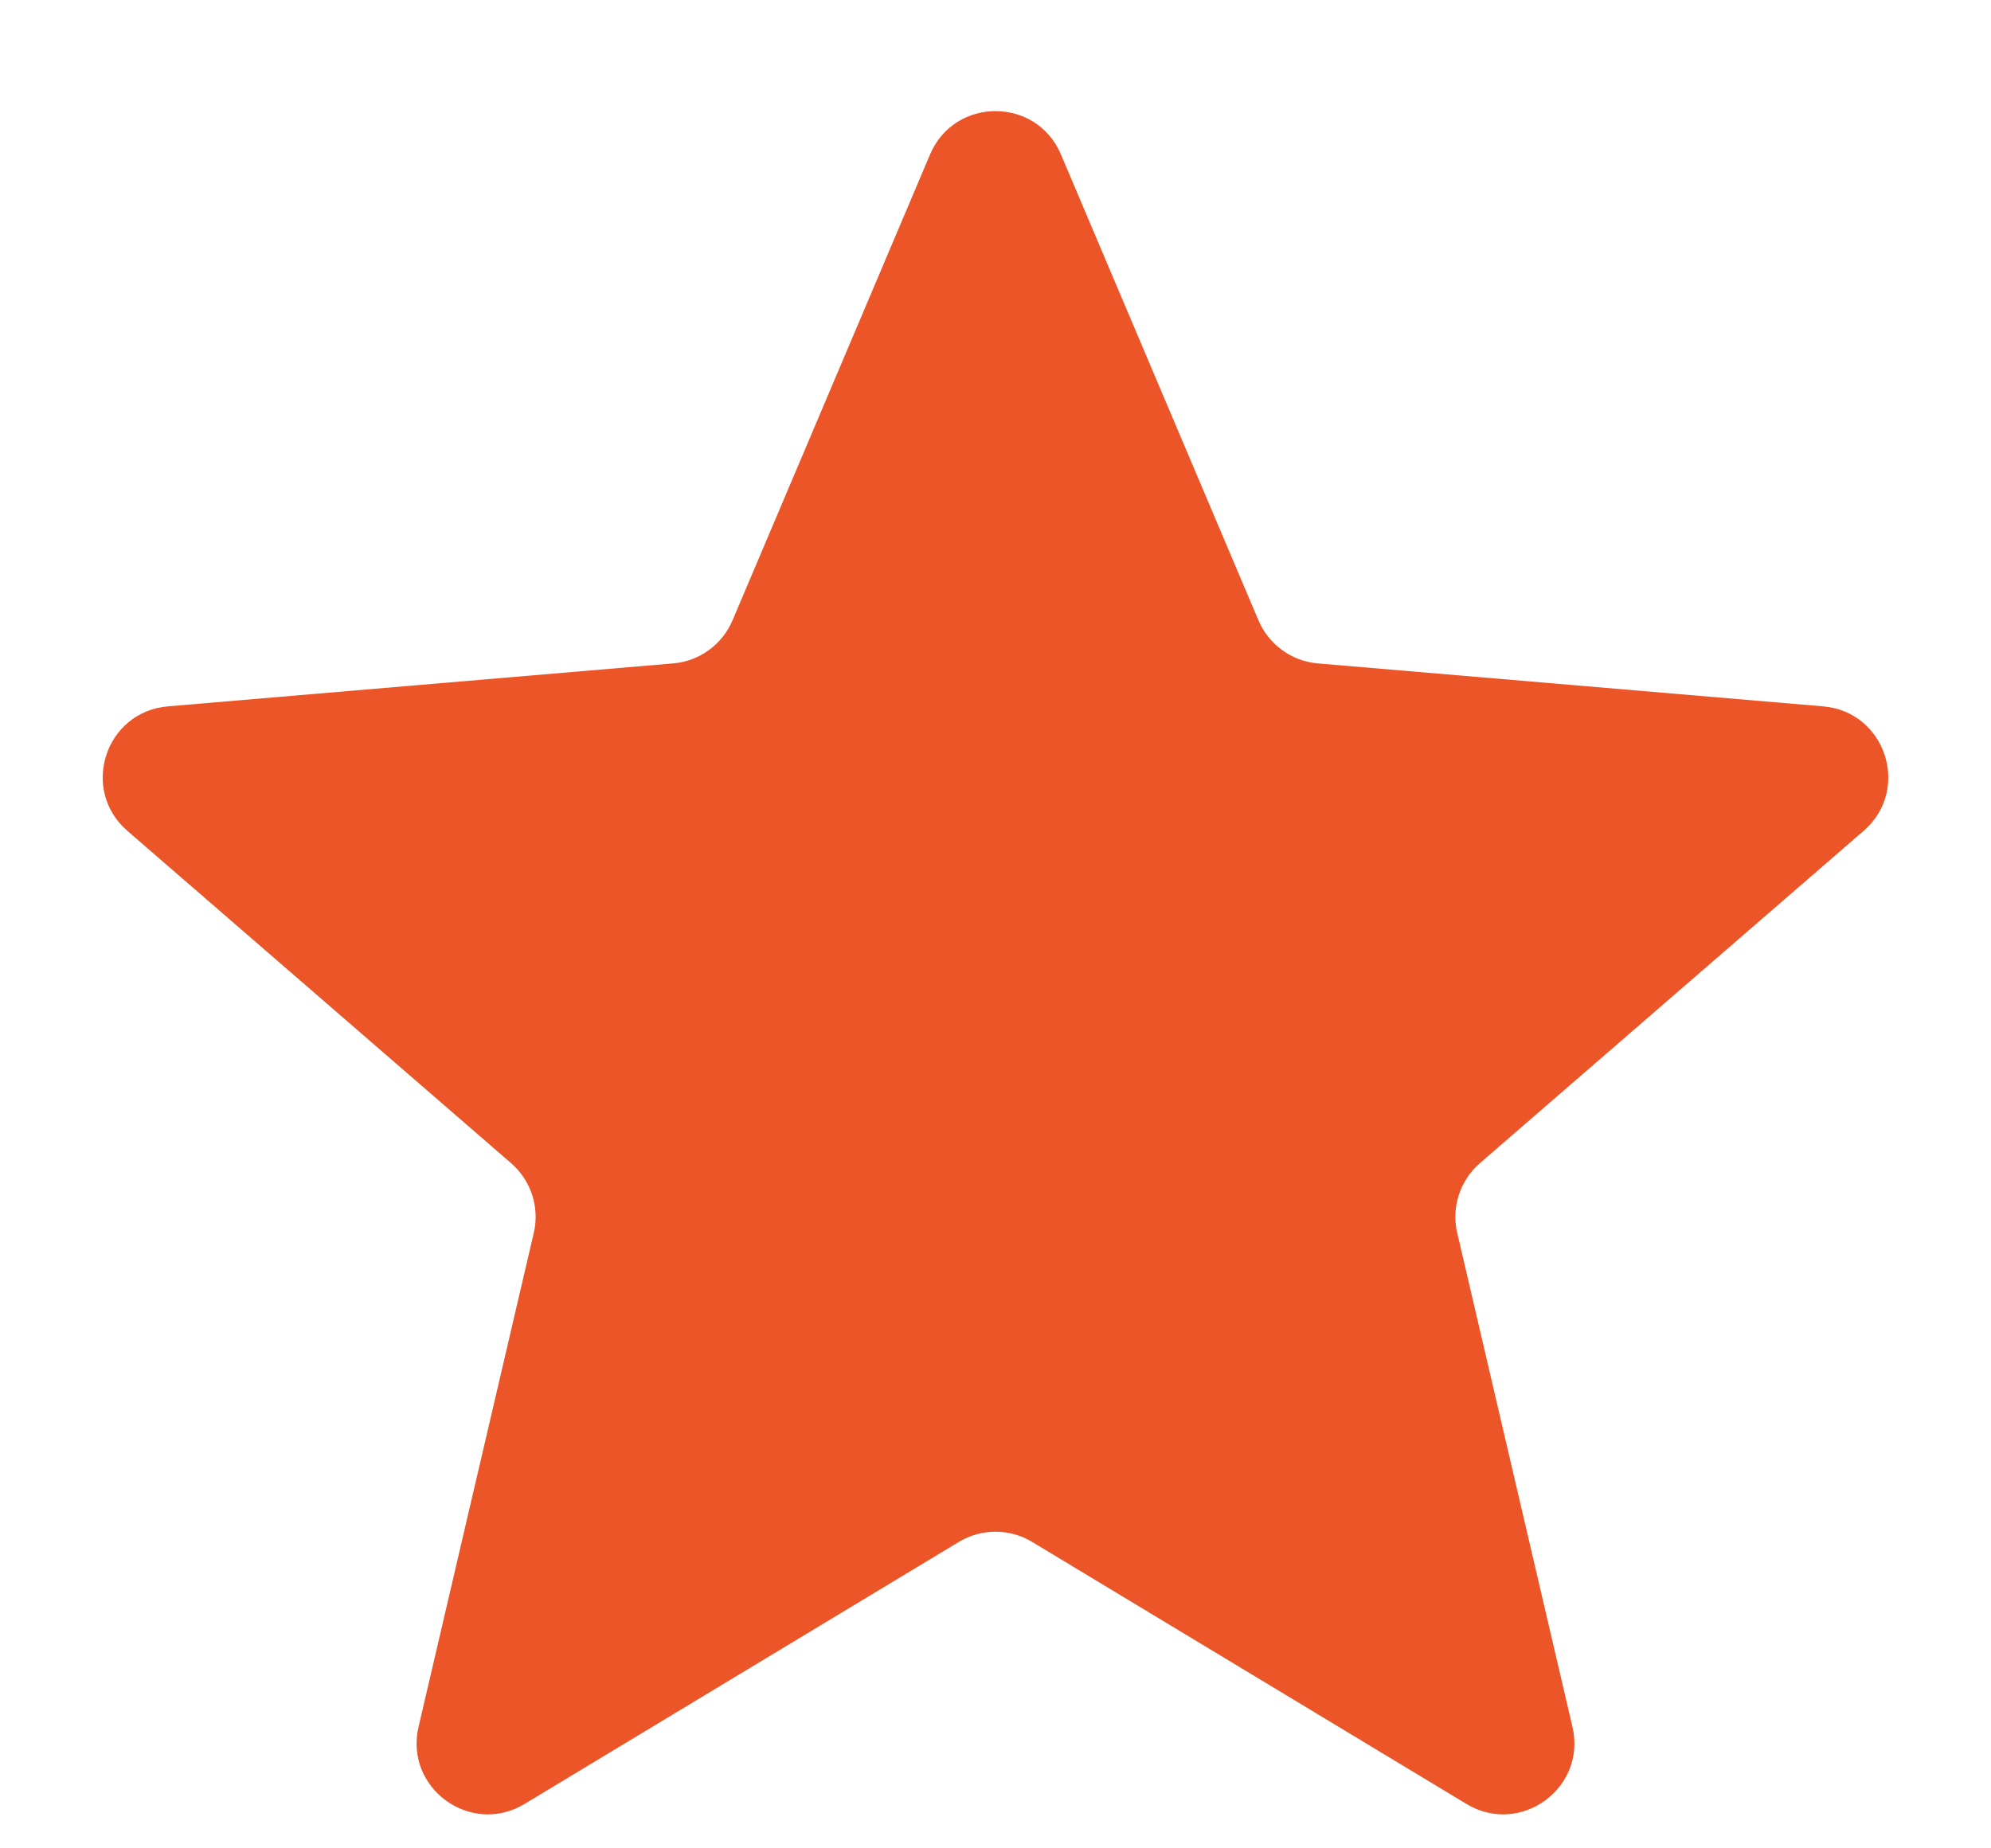 <svg width="14" height="13" viewBox="0 0 14 13" fill="none" xmlns="http://www.w3.org/2000/svg">
<path d="M6.742 10.845C6.901 10.749 7.099 10.749 7.258 10.845L10.312 12.688C10.69 12.916 11.157 12.577 11.057 12.146L10.247 8.673C10.204 8.492 10.266 8.303 10.406 8.181L13.104 5.844C13.439 5.554 13.26 5.005 12.819 4.968L9.267 4.666C9.083 4.651 8.922 4.534 8.849 4.363L7.46 1.086C7.288 0.68 6.712 0.68 6.54 1.086L5.151 4.363C5.078 4.534 4.917 4.651 4.733 4.666L1.181 4.968C0.74 5.005 0.561 5.554 0.896 5.844L3.594 8.181C3.734 8.303 3.796 8.492 3.753 8.673L2.943 12.146C2.843 12.577 3.31 12.916 3.688 12.688L6.742 10.845Z" fill="#EB5527"/>
</svg>
